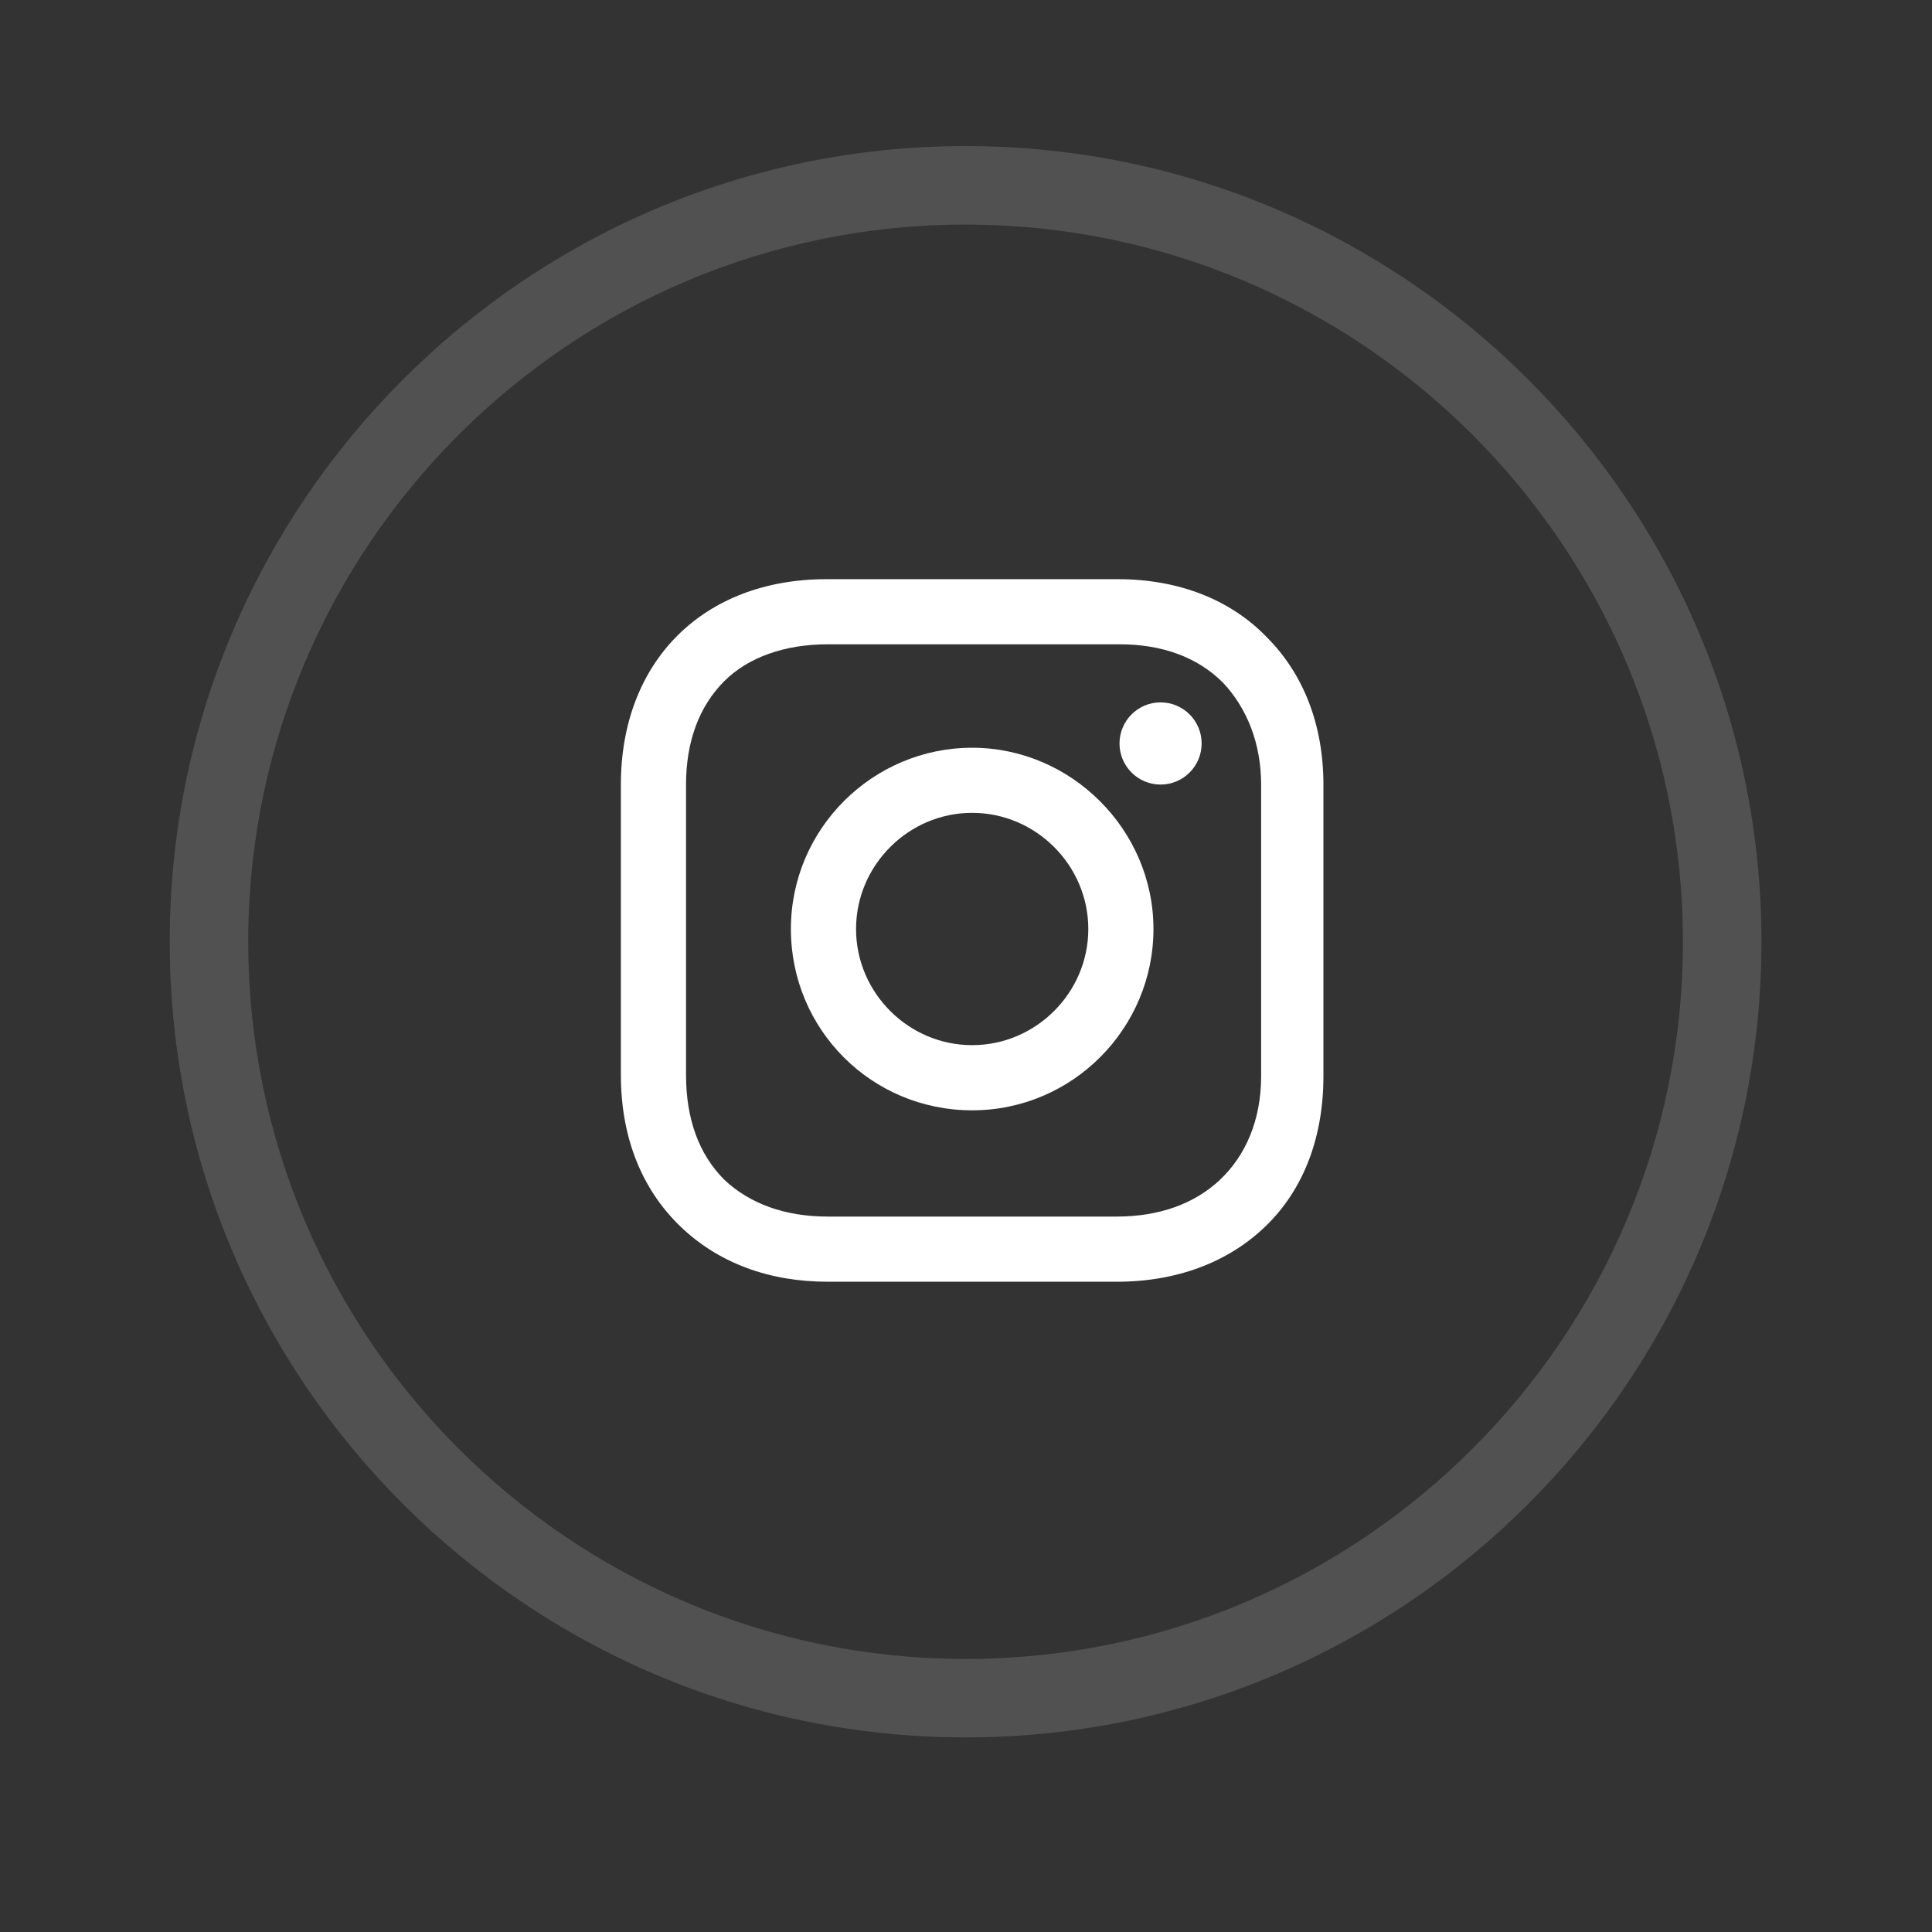 <svg width="33" height="33" viewBox="0 0 33 33" fill="none" xmlns="http://www.w3.org/2000/svg">
<rect x="0" y="0" width="33" height="33" fill="#333333" stroke="none"/>
<path opacity="0.15" d="M16.493 2.495C8.997 2.495 2.899 8.592 2.899 16.085C2.899 23.58 8.997 29.676 16.493 29.676C23.989 29.676 30.087 23.58 30.087 16.085C30.087 8.592 23.988 2.495 16.493 2.495ZM16.493 28.336C9.736 28.336 4.24 22.84 4.24 16.085C4.24 9.331 9.736 3.836 16.493 3.836C23.249 3.836 28.746 9.331 28.746 16.085C28.746 22.84 23.249 28.336 16.493 28.336Z" fill="white"/>
<path d="M16.605 12.772C14.912 12.772 13.509 14.151 13.509 15.868C13.509 17.586 14.888 18.965 16.605 18.965C18.323 18.965 19.702 17.562 19.702 15.868C19.702 14.175 18.299 12.772 16.605 12.772ZM16.605 17.852C15.517 17.852 14.622 16.957 14.622 15.868C14.622 14.78 15.517 13.884 16.605 13.884C17.694 13.884 18.589 14.78 18.589 15.868C18.589 16.957 17.694 17.852 16.605 17.852Z" fill="white"/>
<path d="M19.823 13.401C20.211 13.401 20.525 13.086 20.525 12.699C20.525 12.312 20.211 11.997 19.823 11.997C19.436 11.997 19.122 12.312 19.122 12.699C19.122 13.086 19.436 13.401 19.823 13.401Z" fill="white"/>
<path d="M21.638 10.884C21.009 10.231 20.113 9.893 19.097 9.893H14.114C12.009 9.893 10.605 11.296 10.605 13.401V18.36C10.605 19.401 10.944 20.296 11.622 20.949C12.275 21.578 13.146 21.893 14.138 21.893H19.073C20.113 21.893 20.985 21.554 21.613 20.949C22.267 20.32 22.605 19.425 22.605 18.384V13.401C22.605 12.384 22.267 11.514 21.638 10.884ZM21.541 18.384C21.541 19.134 21.275 19.739 20.839 20.151C20.404 20.562 19.799 20.78 19.073 20.78H14.138C13.412 20.78 12.807 20.562 12.372 20.151C11.936 19.715 11.718 19.11 11.718 18.36V13.401C11.718 12.675 11.936 12.07 12.372 11.634C12.783 11.223 13.412 11.005 14.138 11.005H19.122C19.847 11.005 20.452 11.223 20.888 11.659C21.299 12.094 21.541 12.699 21.541 13.401V18.384Z" fill="white"/>
</svg>
